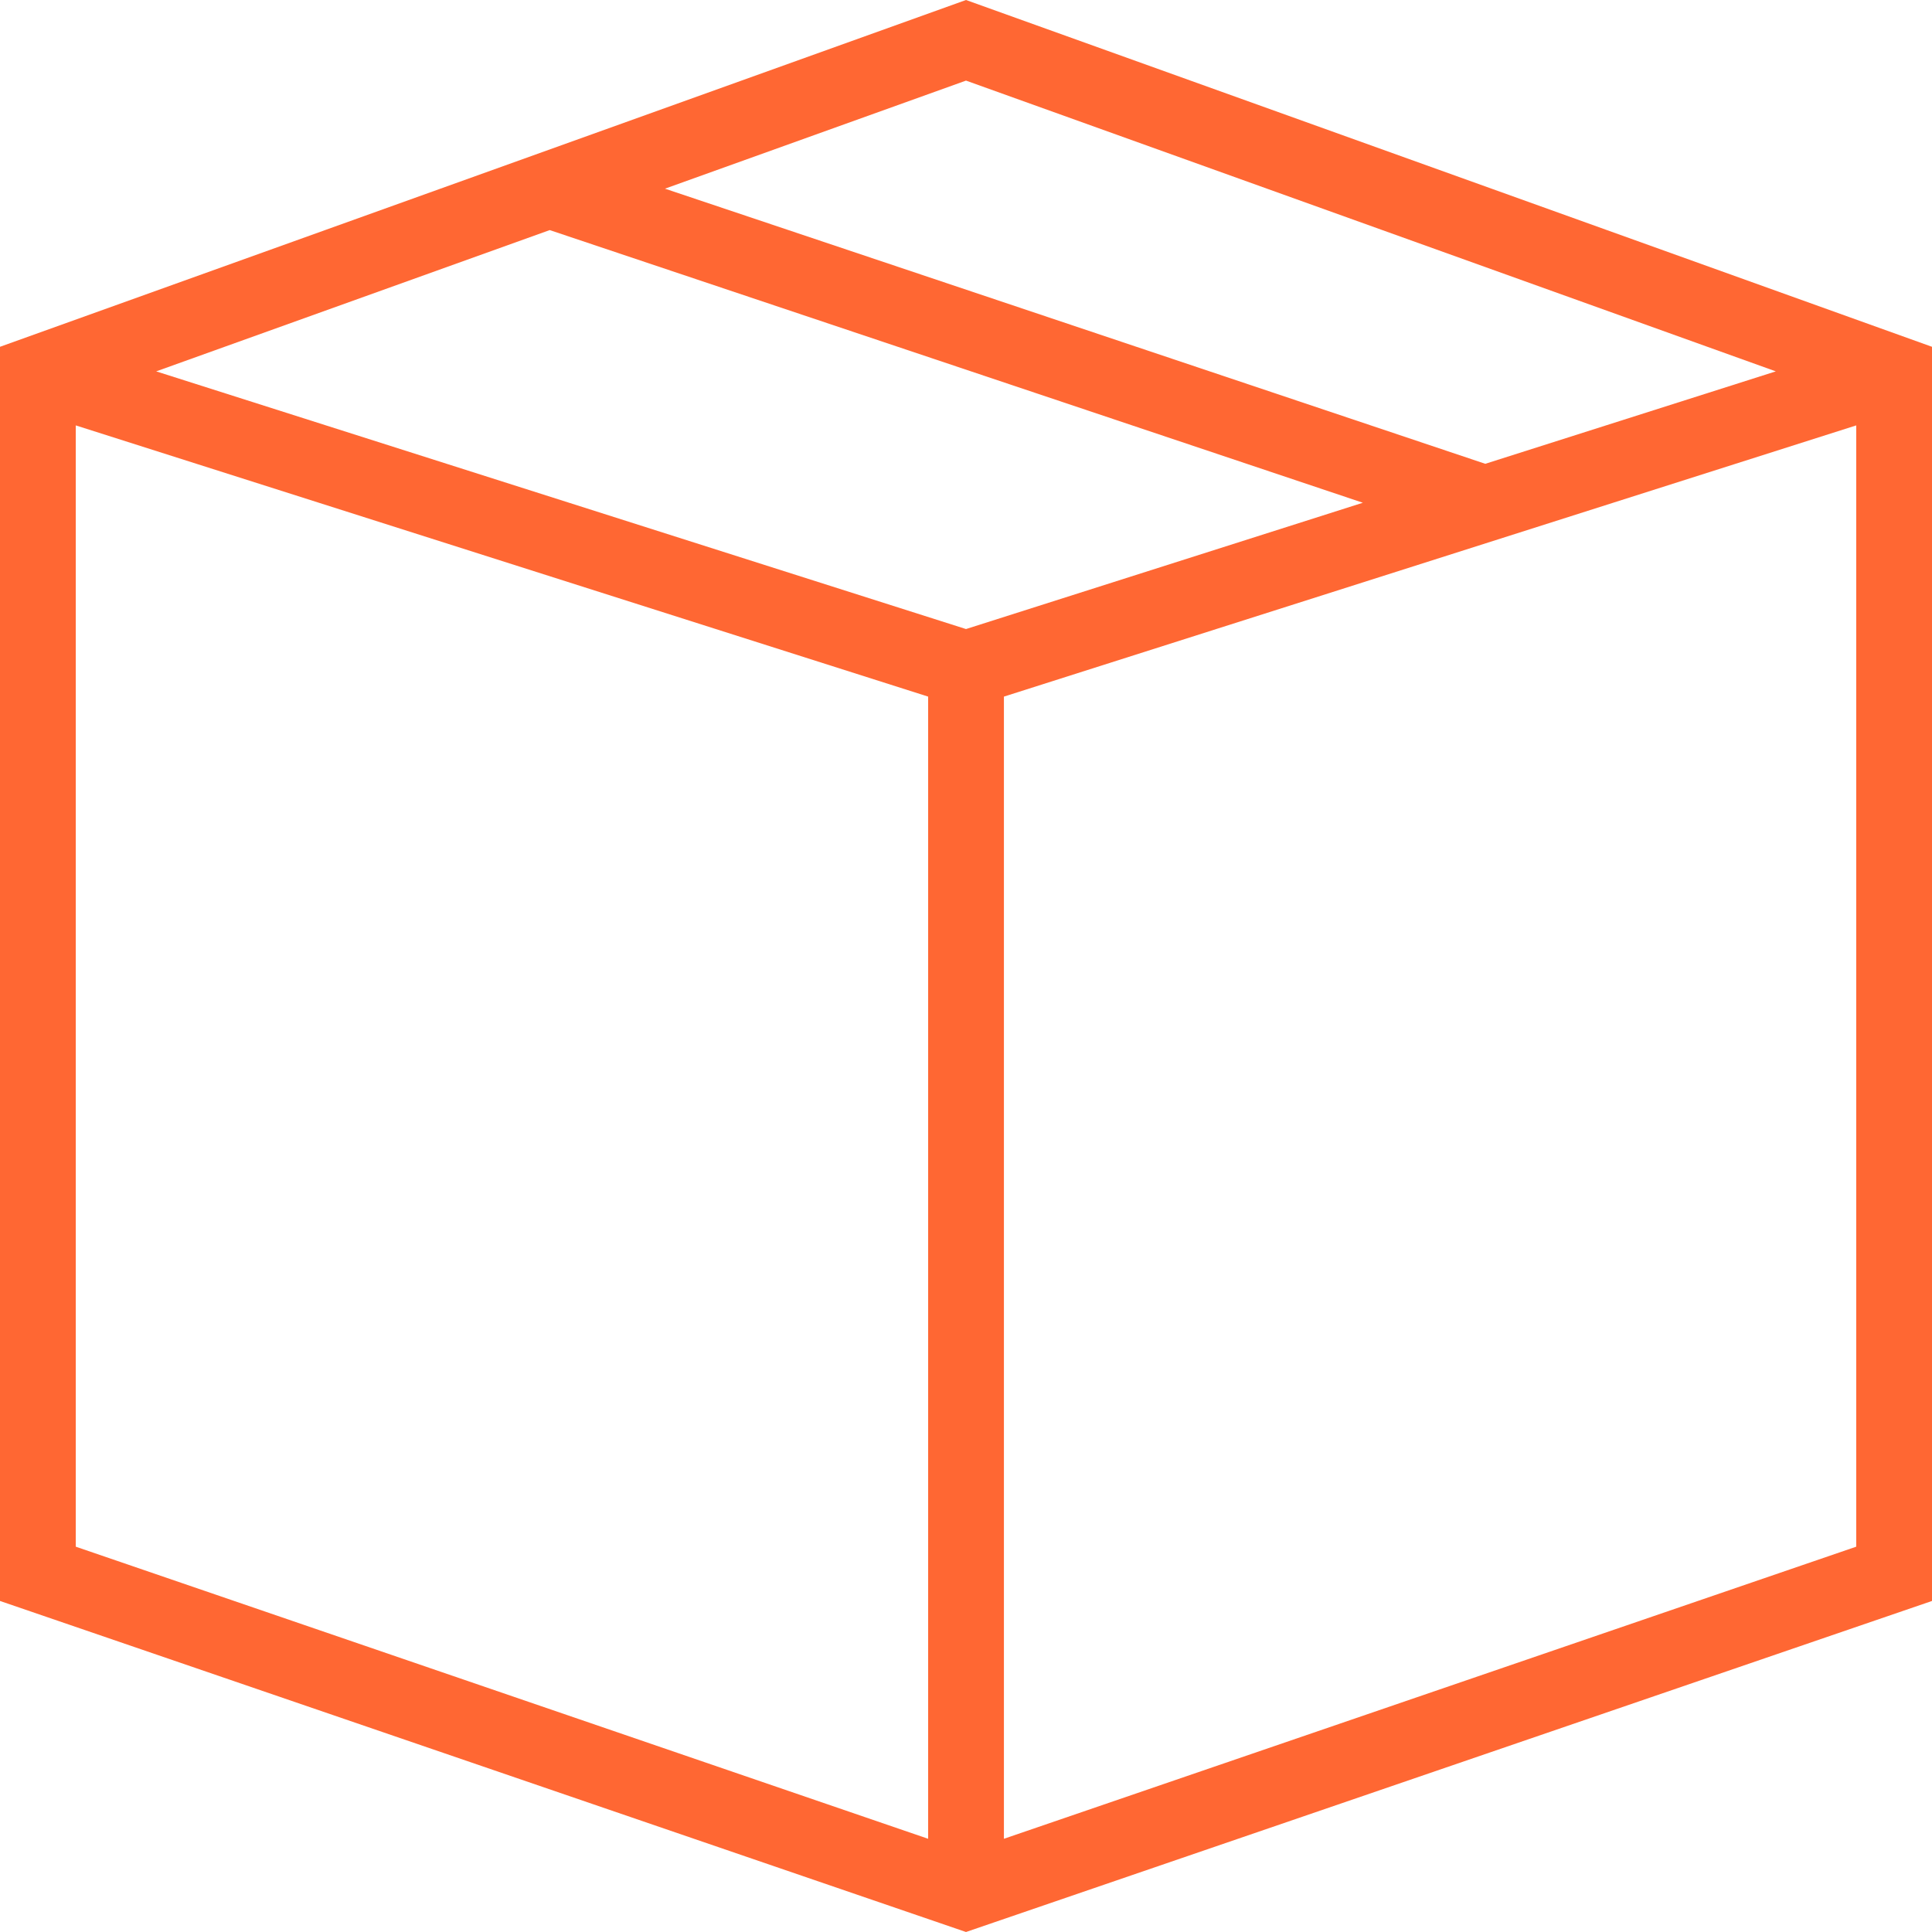 
<svg width="32" height="32" viewBox="0 0 32 32" fill="none" xmlns="http://www.w3.org/2000/svg">
<path fill-rule="evenodd" clip-rule="evenodd" d="M16 0L32 5.744V26.517L16 32L0 26.517V5.744L16 0ZM11.014 3.125L24.601 7.682L29.413 6.151L16 1.335L11.014 3.125ZM30.745 7.046L16.628 11.538V30.456L30.745 25.618V7.046ZM15.373 30.456V11.538L1.255 7.046V25.618L15.373 30.456ZM2.587 6.151L16 10.419L22.573 8.327L9.105 3.811L2.587 6.151Z" fill="#ff6733"></path>
</svg>